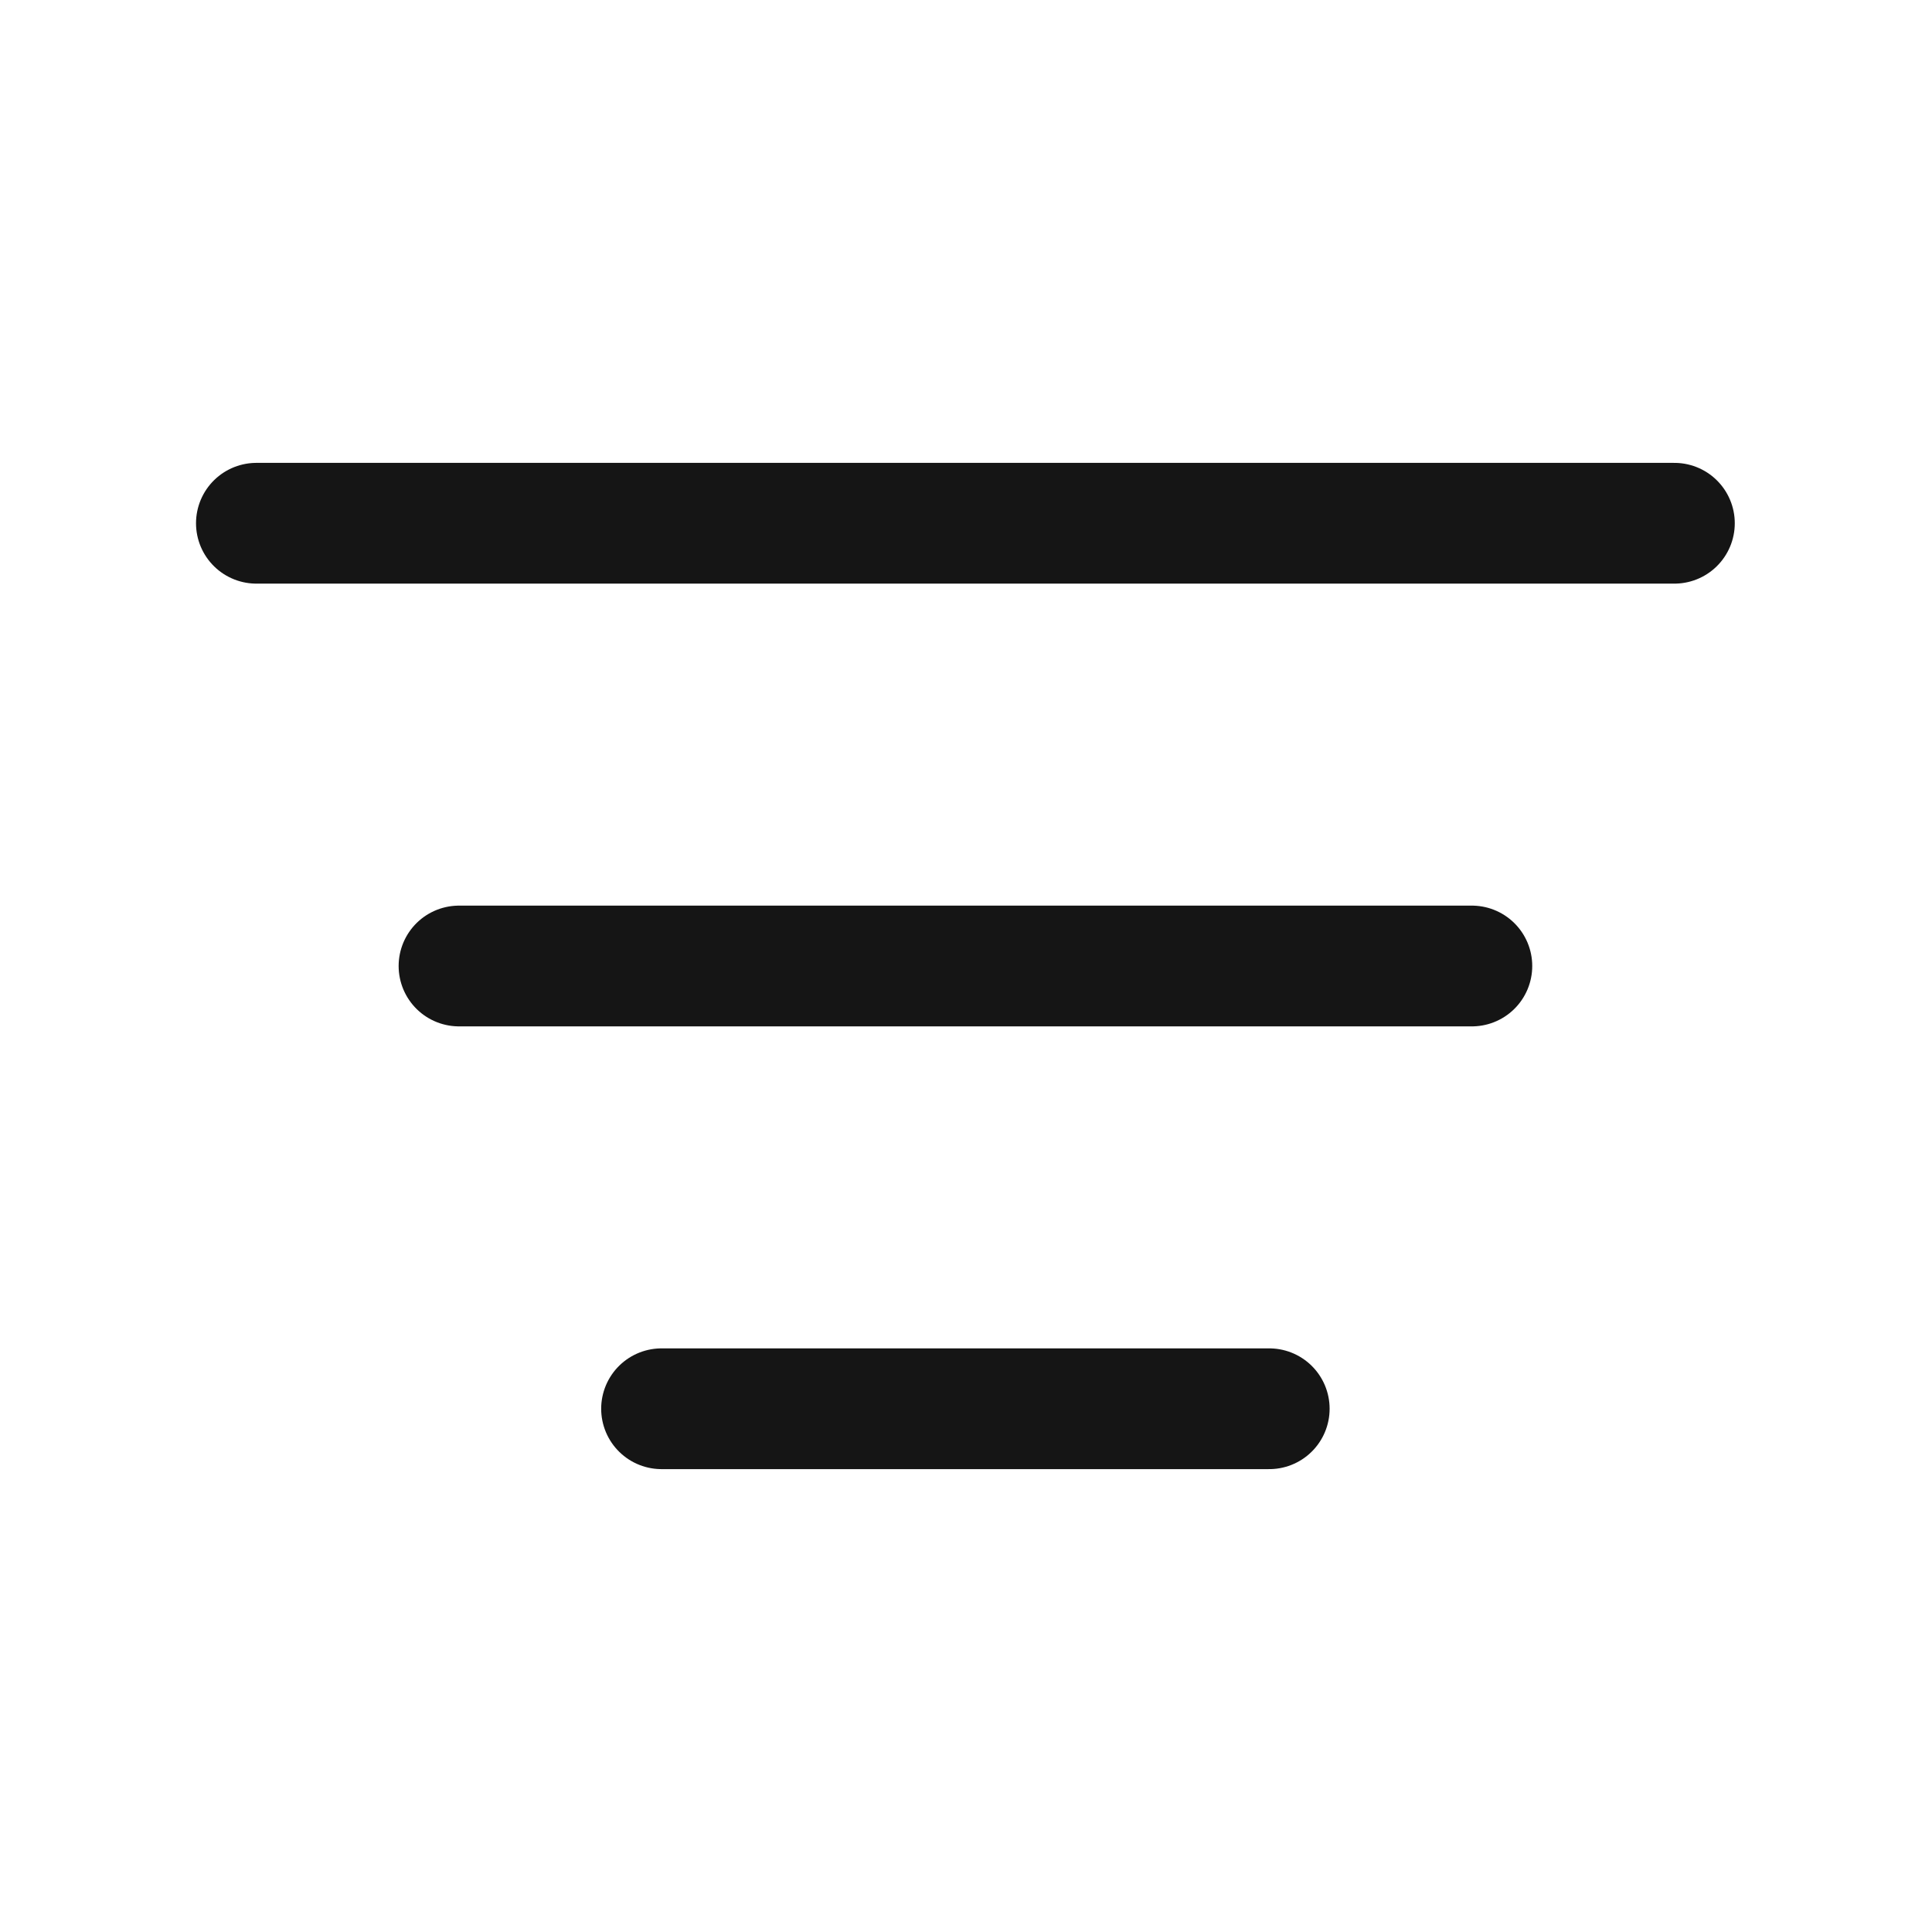 <svg width="24" height="24" viewBox="0 0 24 24" fill="none" xmlns="http://www.w3.org/2000/svg">
<path d="M3.185 6.5H20.8" stroke="#151515" stroke-width="1.5" stroke-linecap="round" stroke-linejoin="round"/>
<path d="M5.702 12L18.284 12" stroke="#151515" stroke-width="1.5" stroke-linecap="round" stroke-linejoin="round"/>
<path d="M8.218 17.5L15.767 17.5" stroke="#151515" stroke-width="1.5" stroke-linecap="round" stroke-linejoin="round"/>
</svg>
